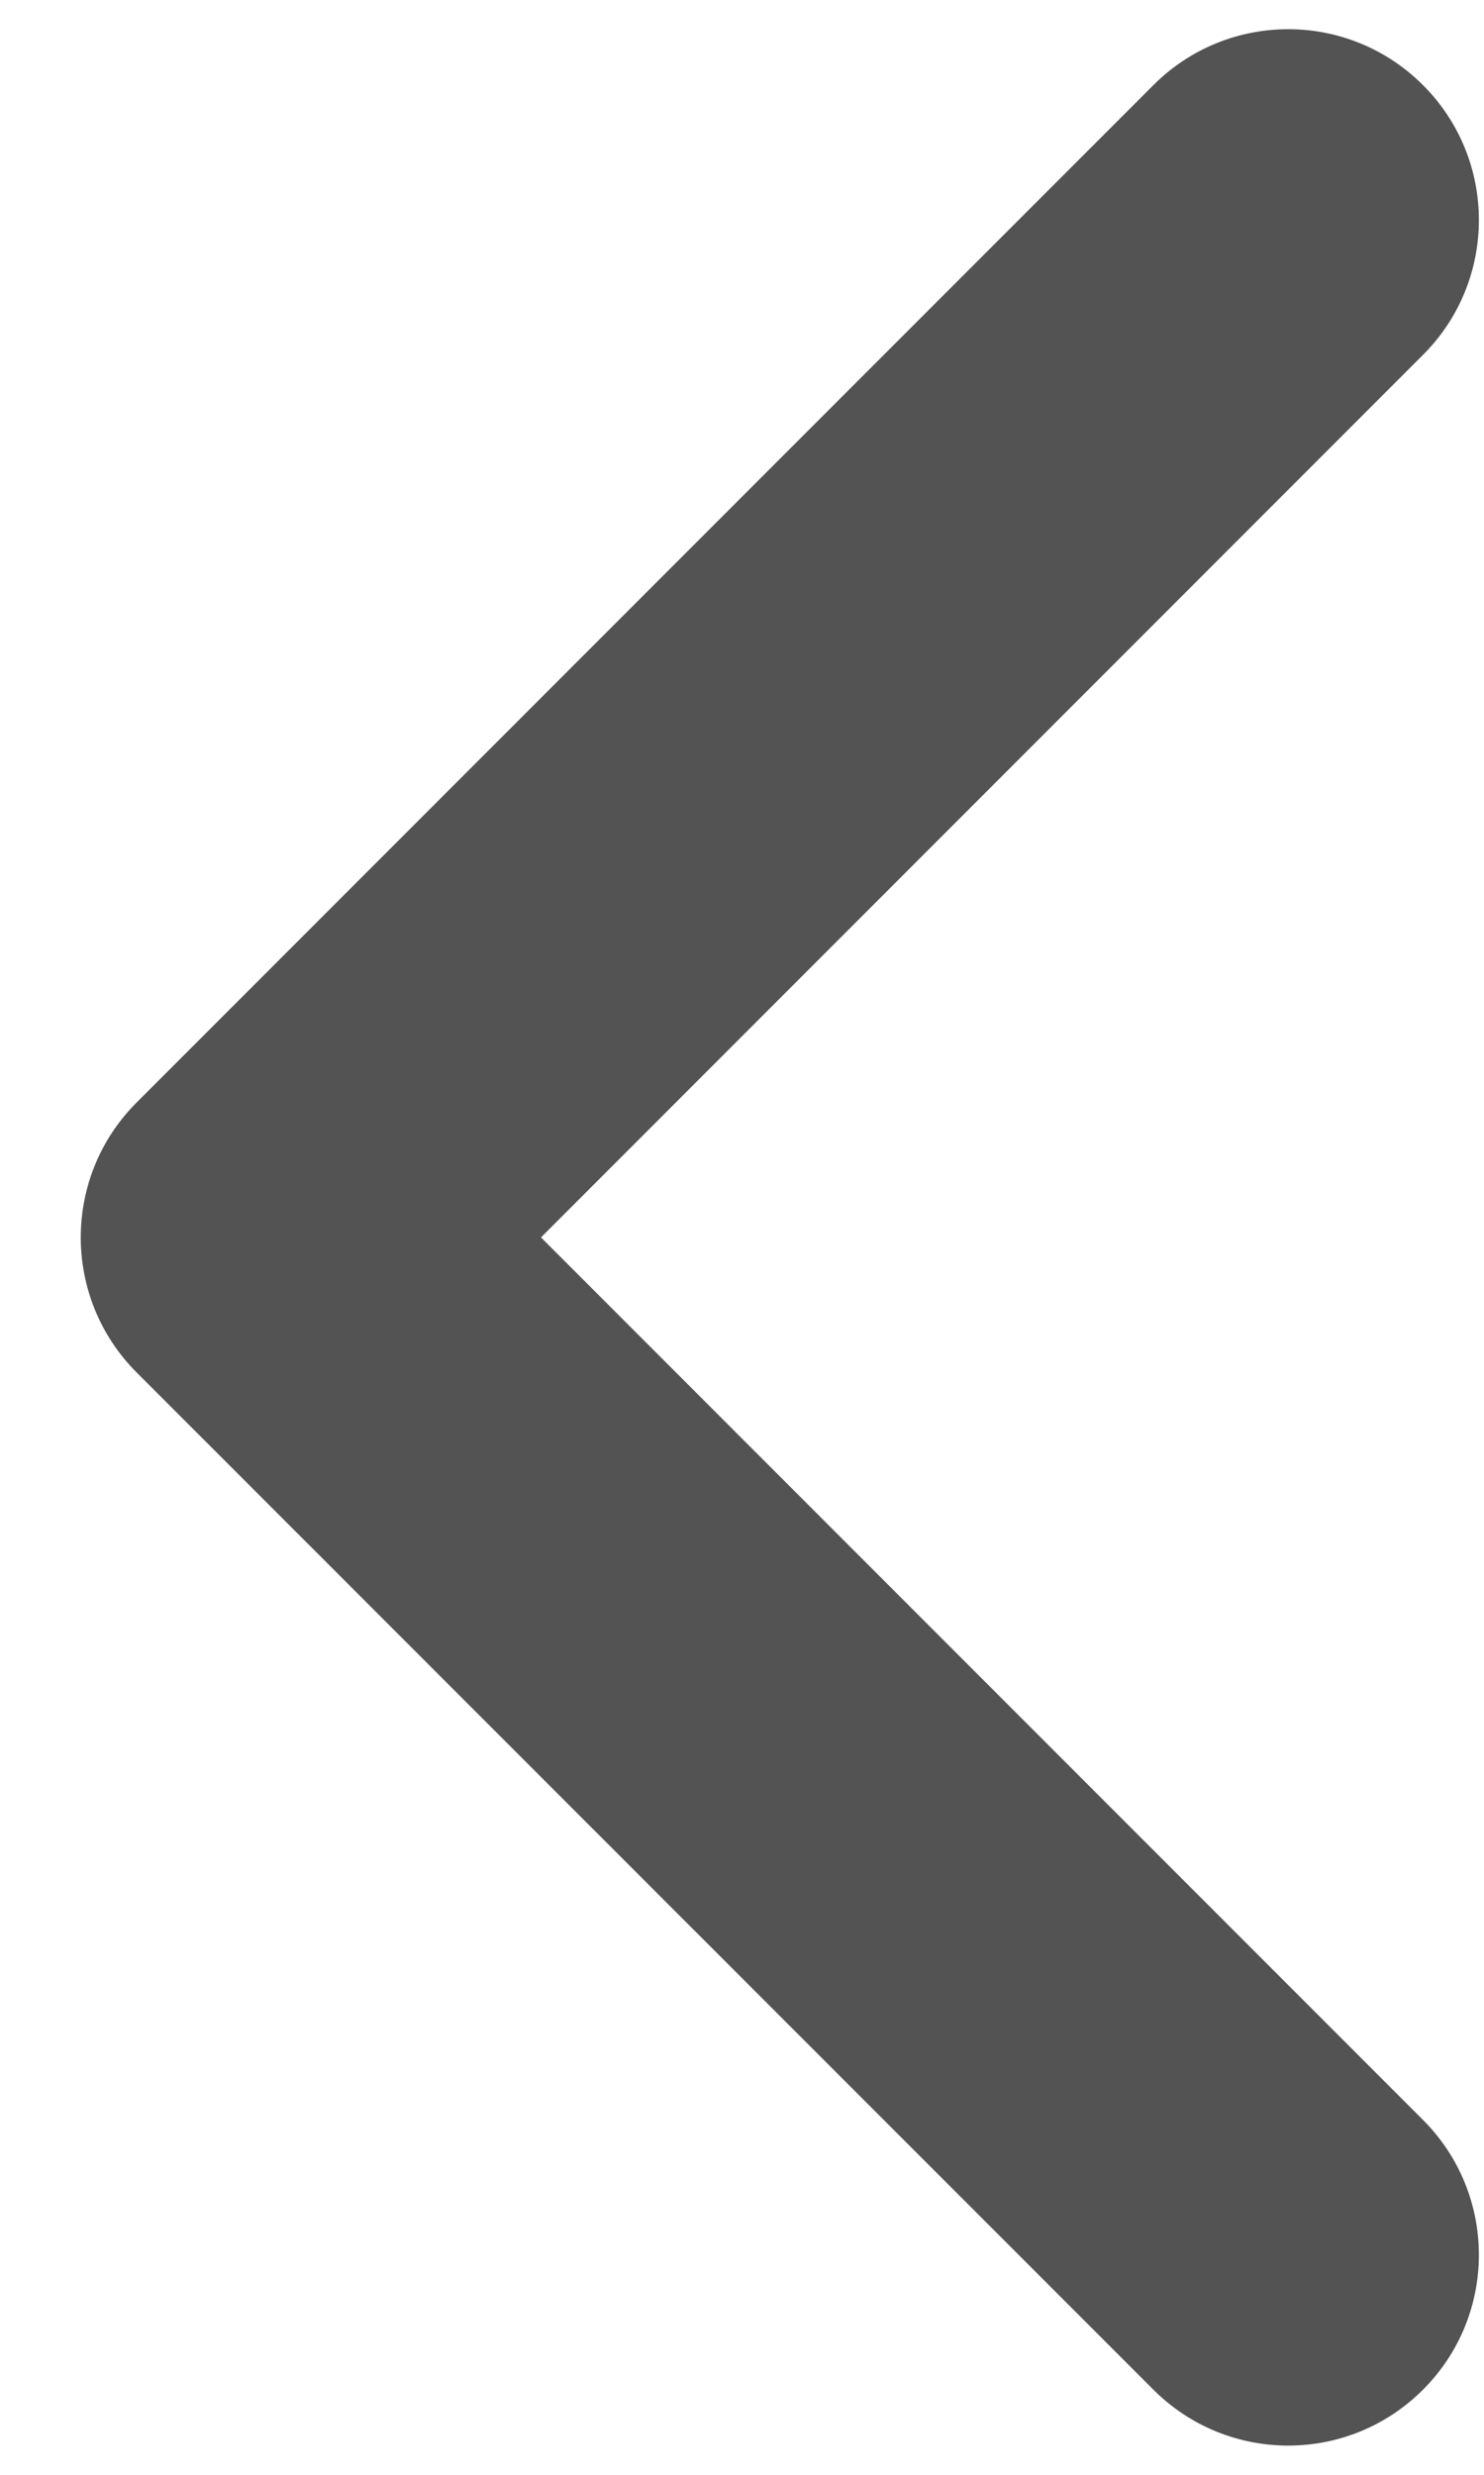<svg width="9" height="15" viewBox="0 0 9 15" fill="none" xmlns="http://www.w3.org/2000/svg">
<path id="Vector" fill-rule="evenodd" clip-rule="evenodd" d="M8.63 0.516C8.178 0.064 7.447 0.064 6.995 0.516L0.828 6.683C0.377 7.134 0.377 7.866 0.828 8.318L6.995 14.484C7.447 14.936 8.178 14.936 8.63 14.484C9.082 14.033 9.082 13.301 8.63 12.849L3.281 7.5L8.63 2.151C9.082 1.7 9.082 0.967 8.63 0.516Z" fill="#535353"/>
</svg>
